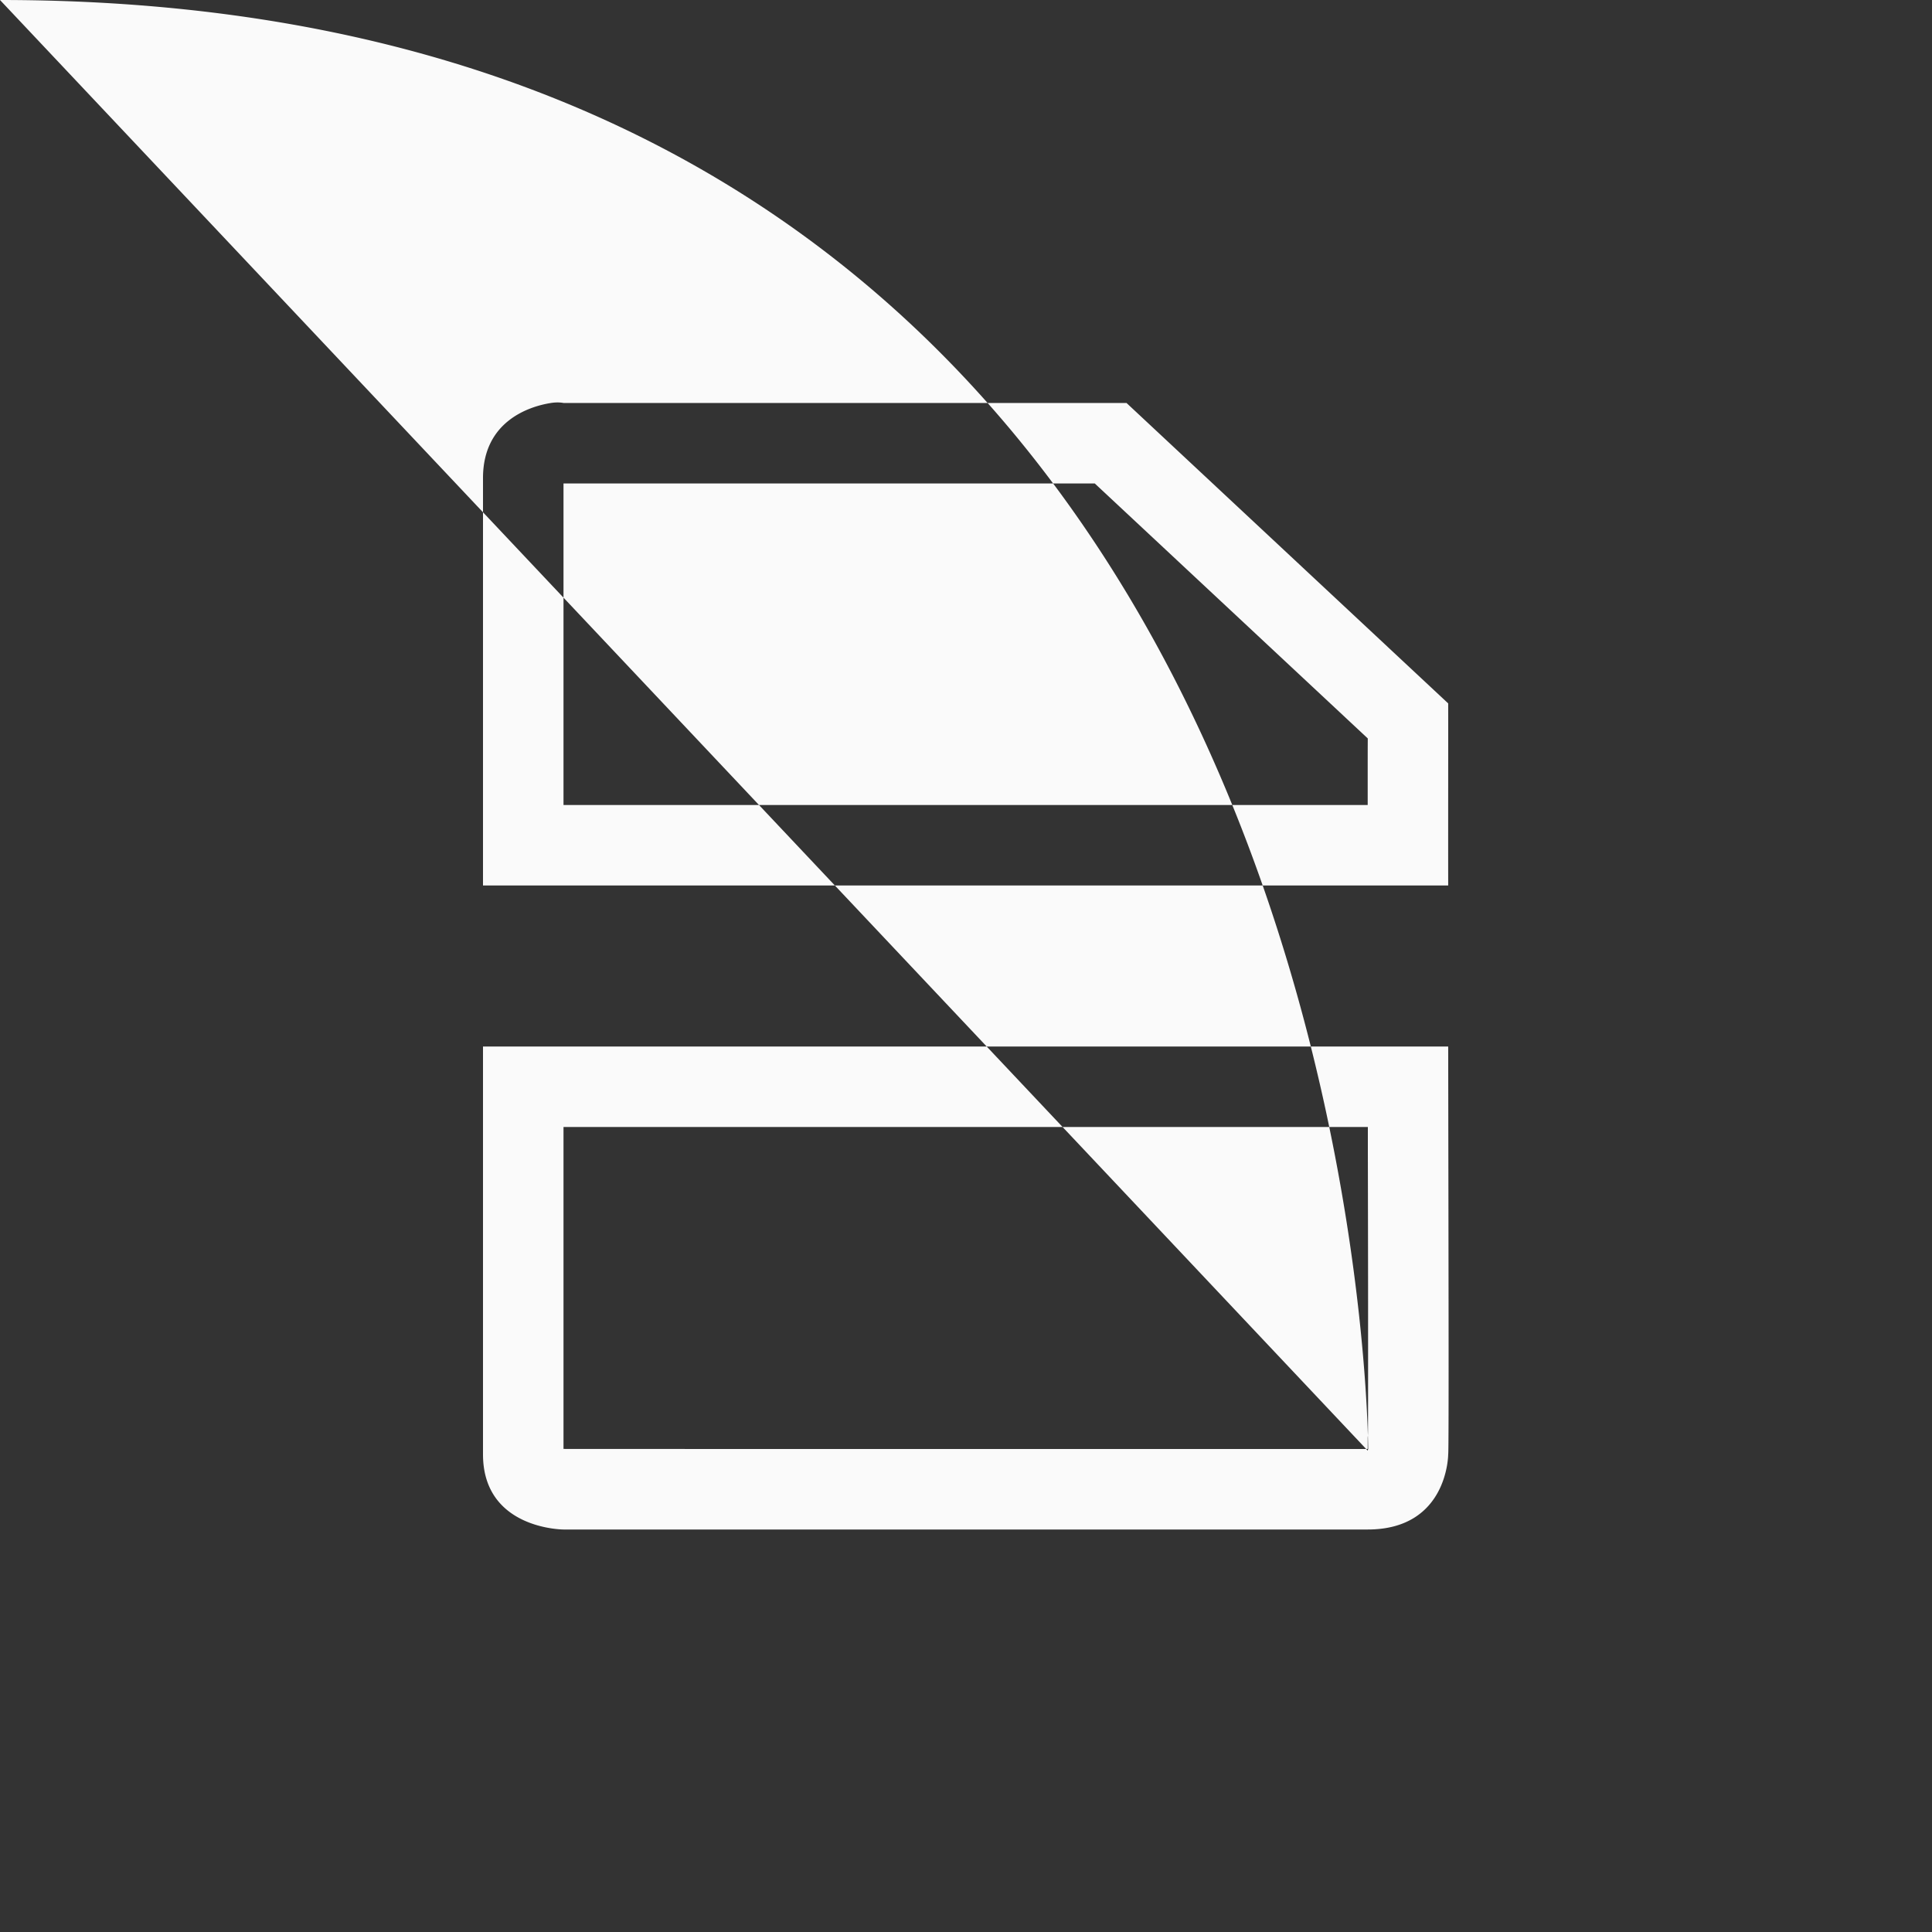 <?xml version="1.0" encoding="UTF-8"?>
<svg width="24px" height="24px" viewBox="0 0 24 24" version="1.1" xmlns="http://www.w3.org/2000/svg" xmlns:xlink="http://www.w3.org/1999/xlink">
    <rect x="0" y="0" width="24" height="24" fill="#333333" stroke="none"/>
    <!-- Generator: Sketch 51.3 (57544) - http://www.bohemiancoding.com/sketch -->
    <title>restoration</title>
    <desc>Created with Sketch.</desc>
    <defs></defs>
    <g id="restoration" stroke="none" stroke-width="1" fill="none" fill-rule="evenodd">
        <path d="M16.99,9.729 C16.99,9.483 16.99,9.31 16.991,9.173 L13.6,6.006 L7,6.006 L7,10 L16.99,10 C16.99,9.916 16.99,9.826 16.99,9.729 Z M6.844,5.006 C6.937,4.991 7,5.006 7,5.006 L13.994,5.006 L17.99,8.738 C17.991,9.314 17.989,10.053 17.99,11 L6,11 L6,5.939 C6,5.24 6.563,5.05 6.844,5.006 Z M7,17.999 C7.001,18 10.33,18 16.989,18 C16.989,17.996 16.99,17.991 16.99,17.985 L16.99,17.858 C16.994,17.824 16.994,17.791 16.994,17.735 C16.995,17.542 16.995,17.263 16.995,16.896 C16.995,16.318 16.995,15.775 16.992,14.323 L16.992,14.143 C16.992,14.091 16.992,14.044 16.992,14 L7,14 L7,17.999 Z M6.925,17.978 C6.925,17.978 6.927,17.979 6.929,17.98 L6.925,17.978 Z M16.99,18.02 C16.992,18.015 16.993,18.009 16.996,18 C16.994,18 16.992,18.fafafa8 16.99,18 L16.99,18.02 Z M16.984,18.06 C16.987,18.052 16.99,18.036 16.99,18.065 L16.99,18.051 C16.988,18.054 16.986,18.057 16.984,18.06 Z M6,13 L17.99,13 C17.993,15.248 18,18.043 17.99,18.066 C17.99,18.066 17.989,19 16.99,19 L7,19 C7,19 6,18.999 6,18.066 L6,13 Z" id="Shape" fill="#fafafa" fill-rule="nonzero"></path>
    </g>
</svg>